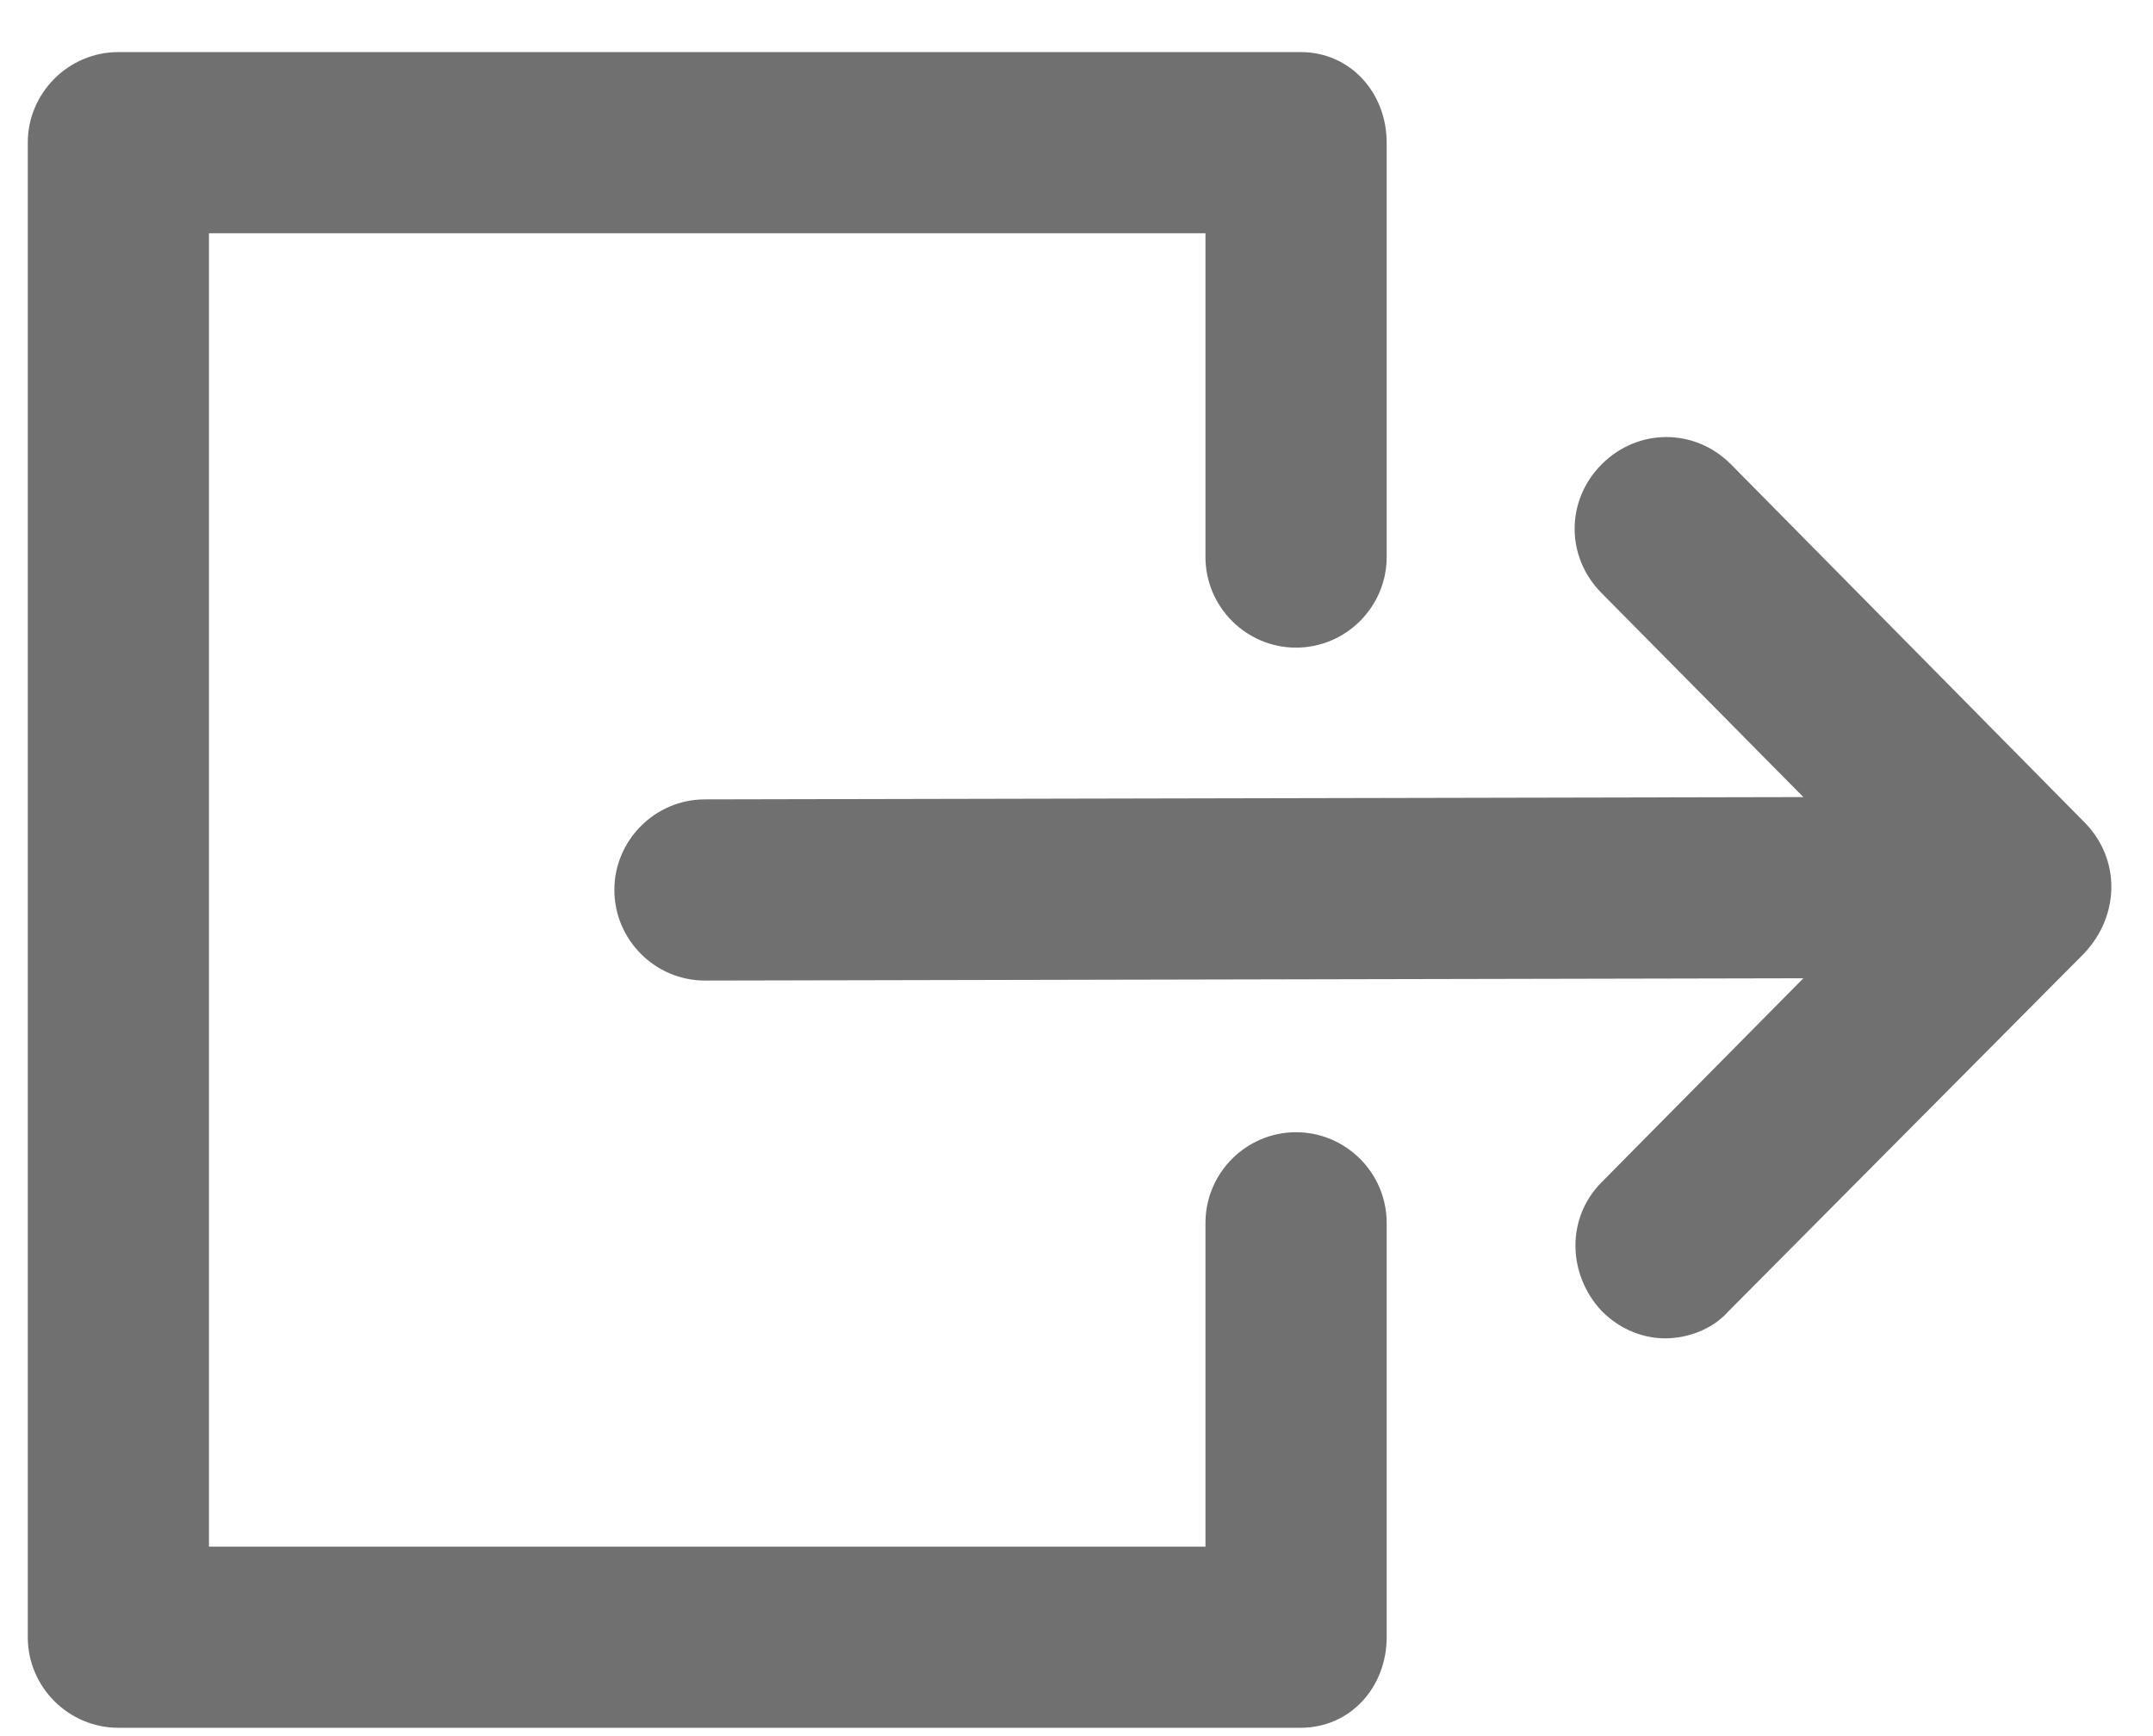 <svg width="31" height="25" viewBox="0 0 31 25" fill="none" xmlns="http://www.w3.org/2000/svg">
<path d="M19.966 17.609V23.576C19.966 24.294 19.444 24.88 18.727 24.88H1.705C0.987 24.88 0.4 24.294 0.4 23.576V2.054C0.4 1.337 0.987 0.75 1.705 0.75H18.727C19.444 0.75 19.966 1.337 19.966 2.054V8.022C19.966 8.739 19.379 9.326 18.661 9.326C17.944 9.326 17.357 8.739 17.357 8.022V3.359H3.009V22.272H17.357V17.609C17.357 16.891 17.944 16.304 18.661 16.304C19.379 16.304 19.966 16.891 19.966 17.609ZM30.009 11.837L24.922 6.685C24.4 6.163 23.585 6.163 23.063 6.685C22.542 7.207 22.542 8.022 23.063 8.543L25.966 11.478L10.15 11.511C9.433 11.511 8.846 12.098 8.846 12.815C8.846 13.533 9.433 14.12 10.15 14.12L25.966 14.087L23.063 17.022C22.542 17.544 22.574 18.359 23.063 18.88C23.324 19.141 23.65 19.272 23.977 19.272C24.303 19.272 24.661 19.141 24.89 18.88L30.009 13.728C30.531 13.174 30.531 12.359 30.009 11.837Z" fill="#707070"/>
</svg>
